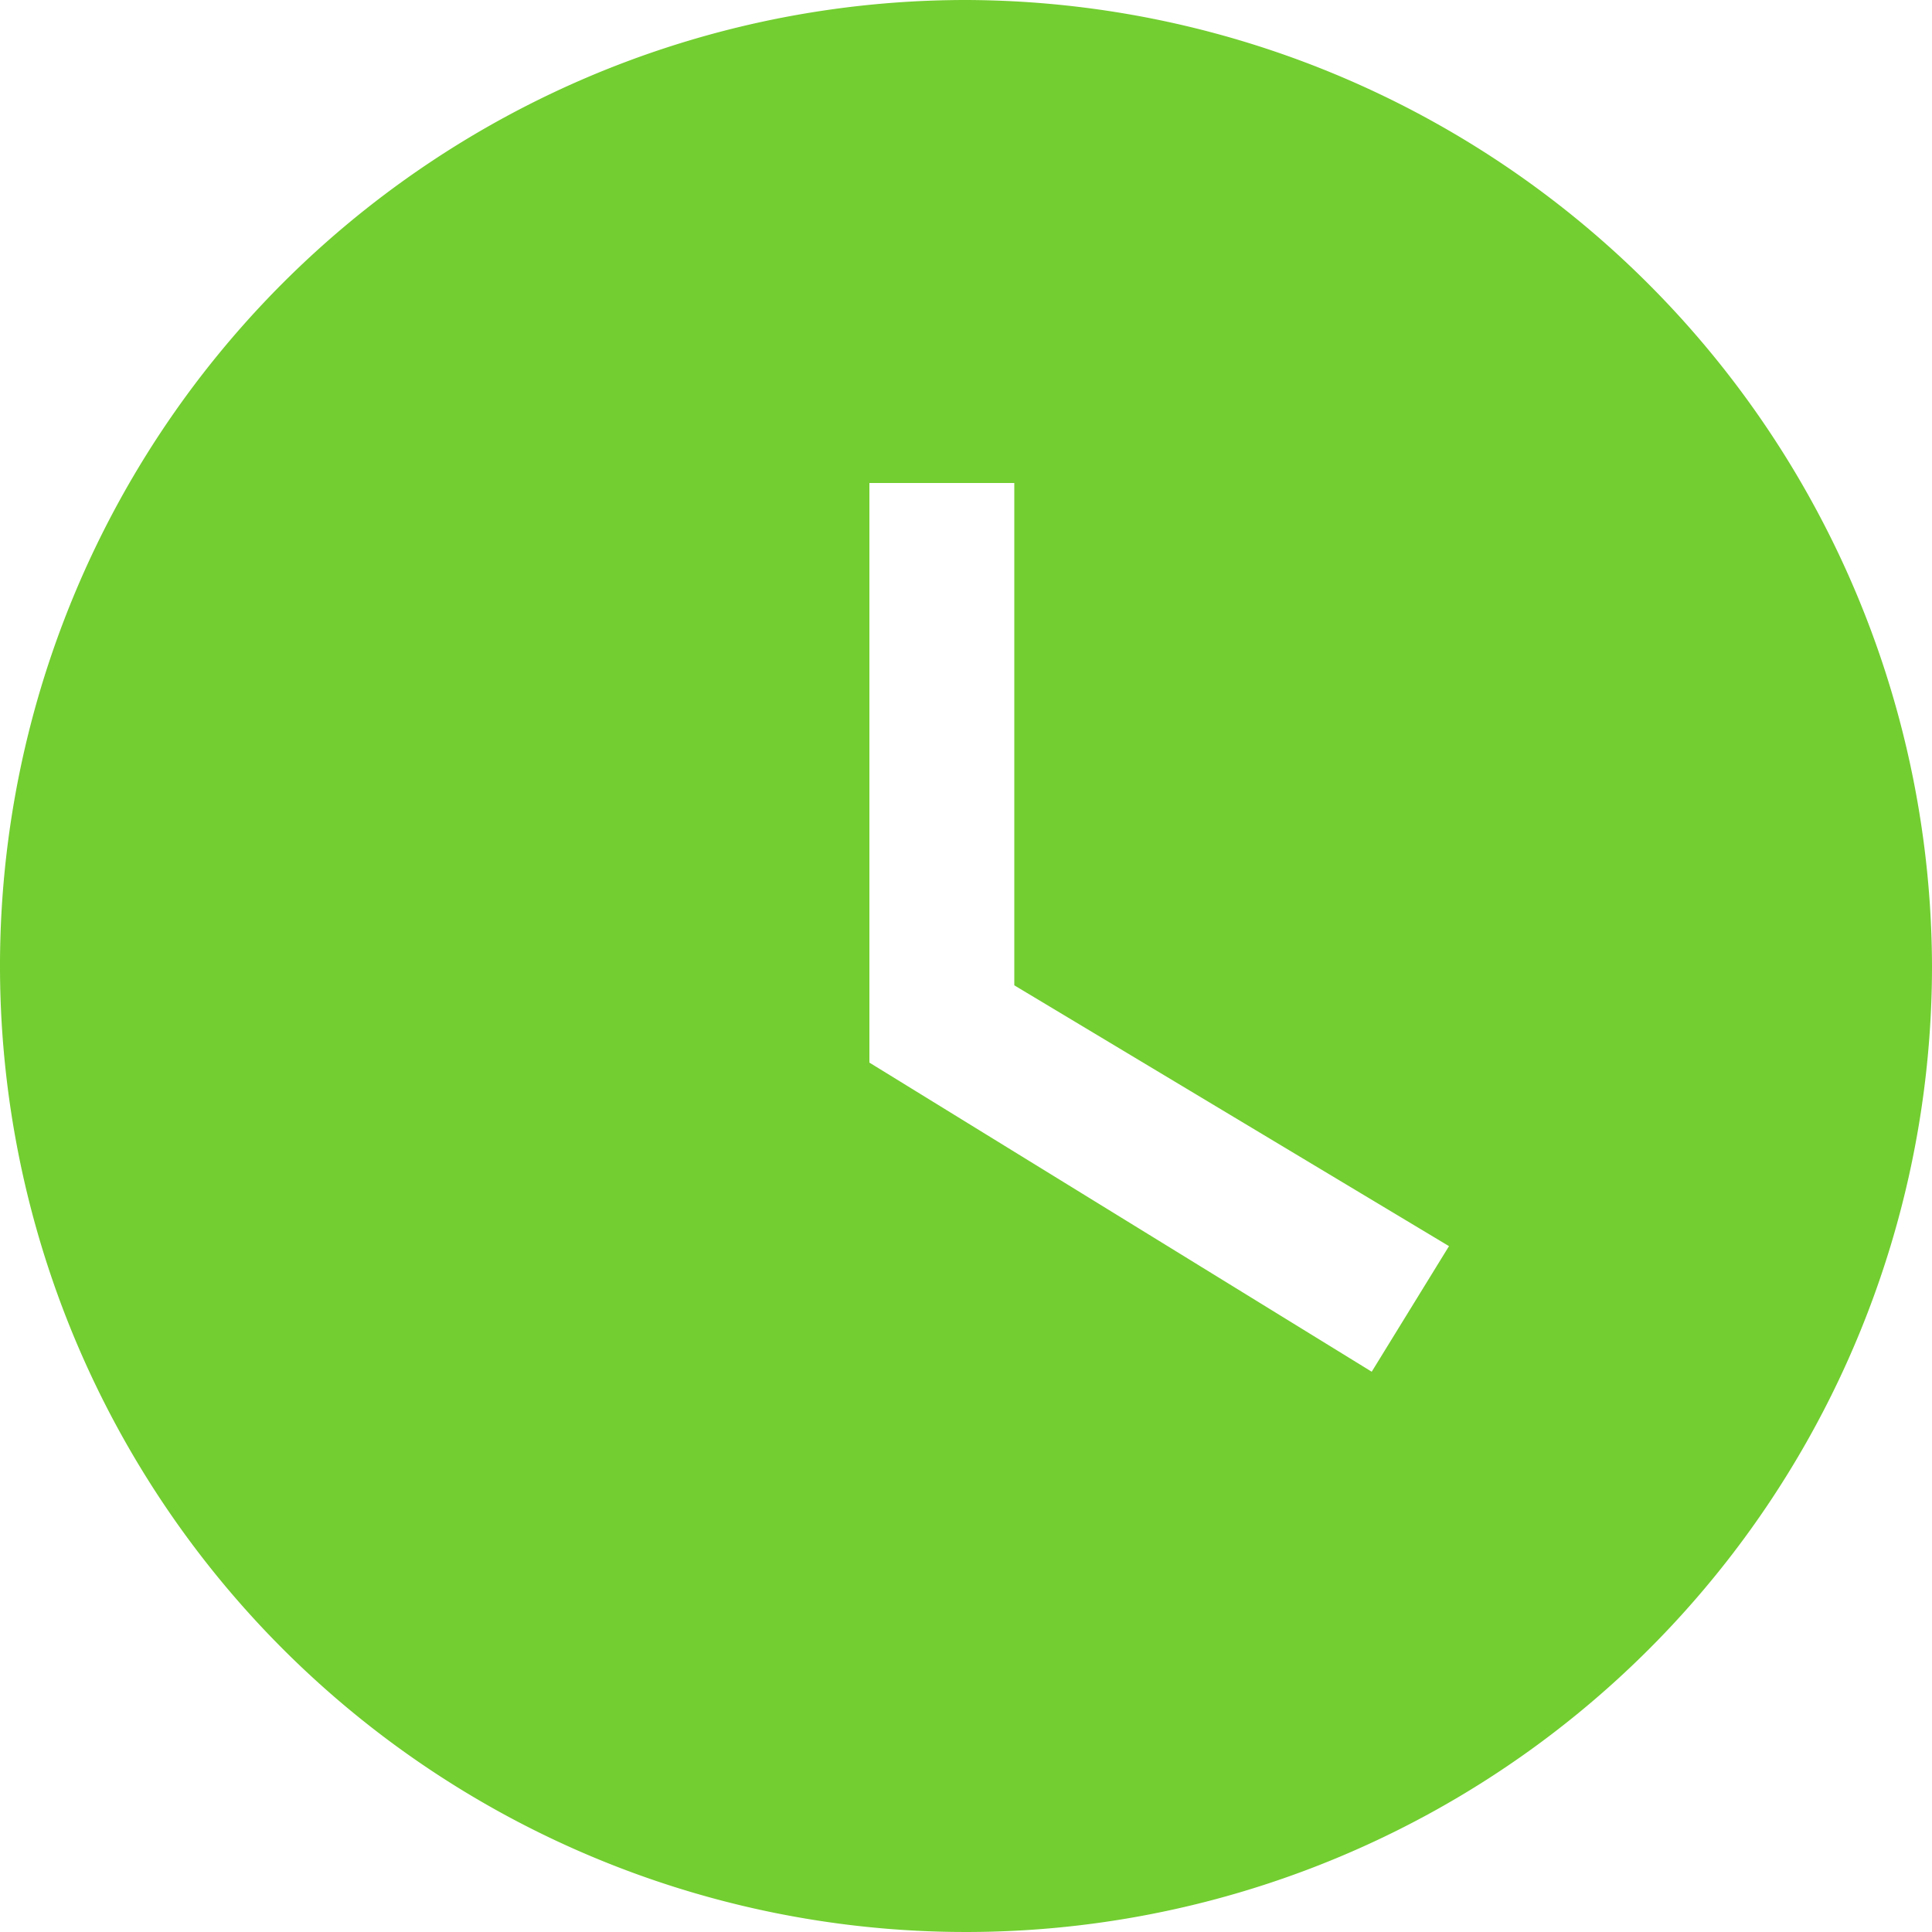 <svg xmlns="http://www.w3.org/2000/svg" width="15" height="15" viewBox="0 0 15 15">
  <path id="Icon_material-watch-later" data-name="Icon material-watch-later" d="M10.5,3A7.5,7.5,0,1,0,18,10.5,7.522,7.522,0,0,0,10.5,3Zm3.15,10.65-3.9-2.4V6.75h1.125v3.9l3.375,2.025Z" transform="translate(-3 -3)" fill="#73ce31"/>
</svg>
